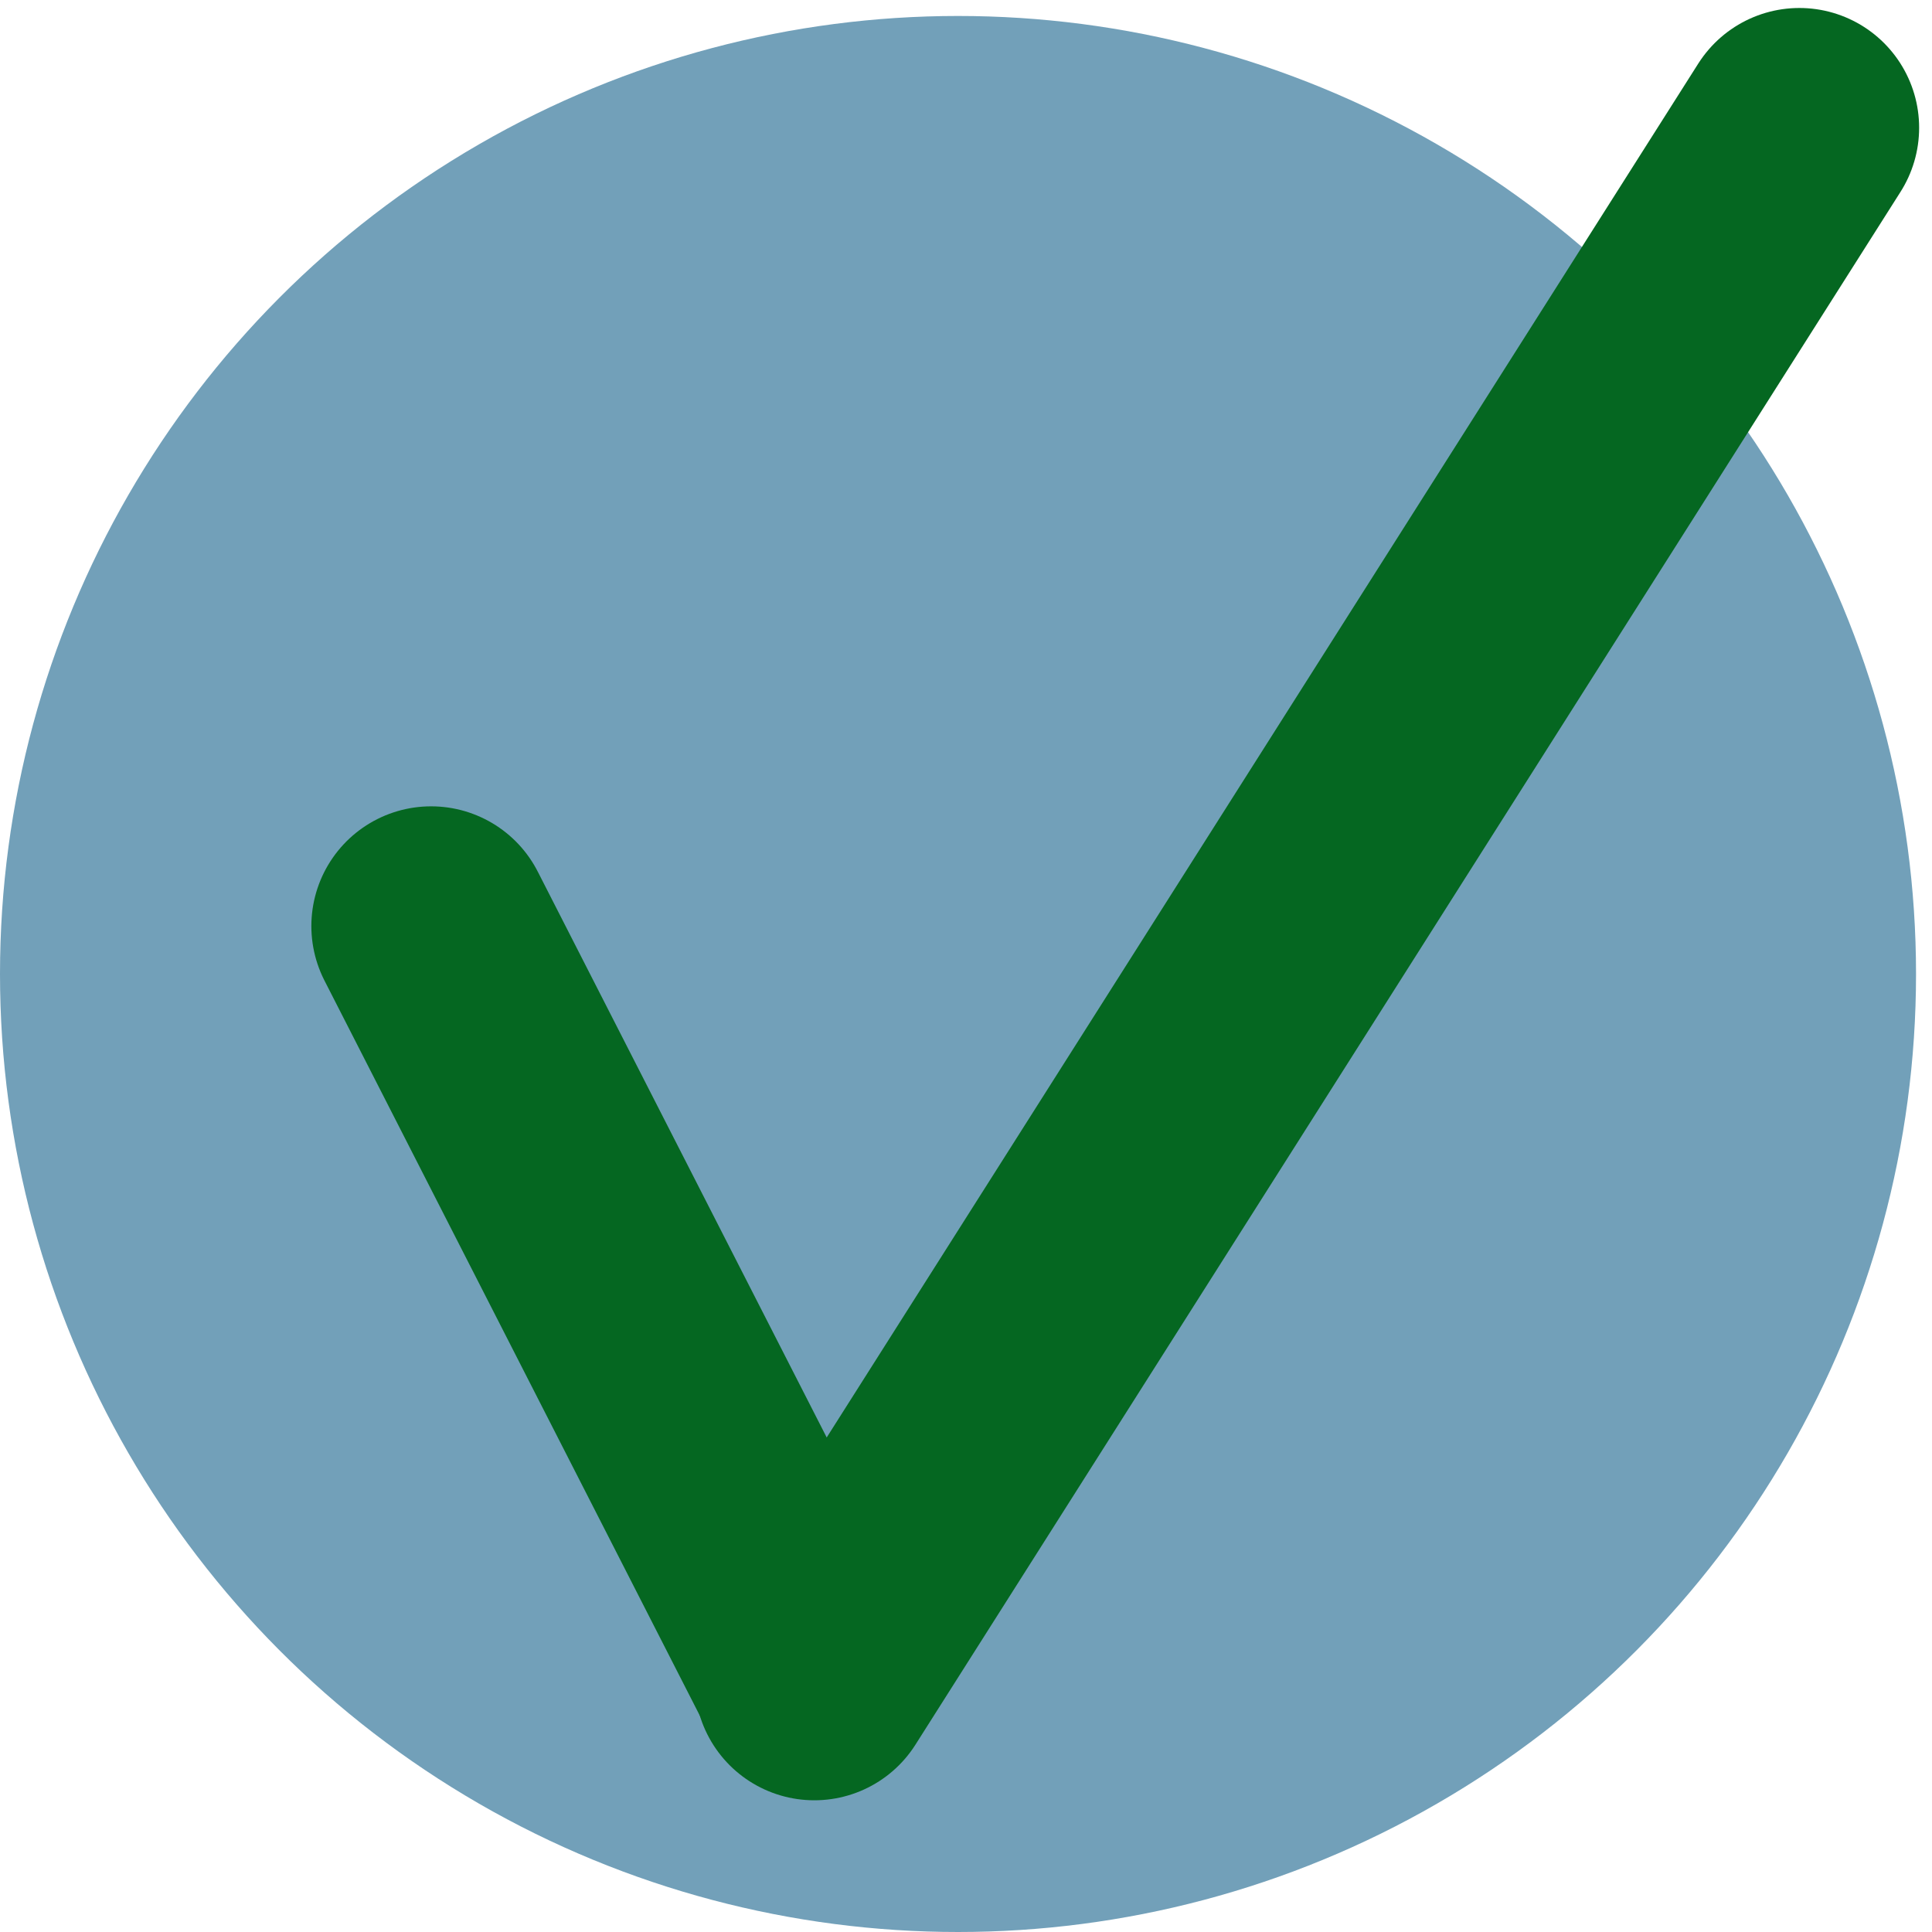 <svg width="121" height="121" viewBox="0 0 121 121" fill="none" xmlns="http://www.w3.org/2000/svg">
<circle cx="60" cy="61" r="60" fill="#72A0B9"/>
<path d="M27 58L51 105" stroke="#056721" stroke-width="15" stroke-linecap="round"/>
<path d="M51 105.251L112.694 8" stroke="#056721" stroke-width="15" stroke-linecap="round"/>
</svg>
